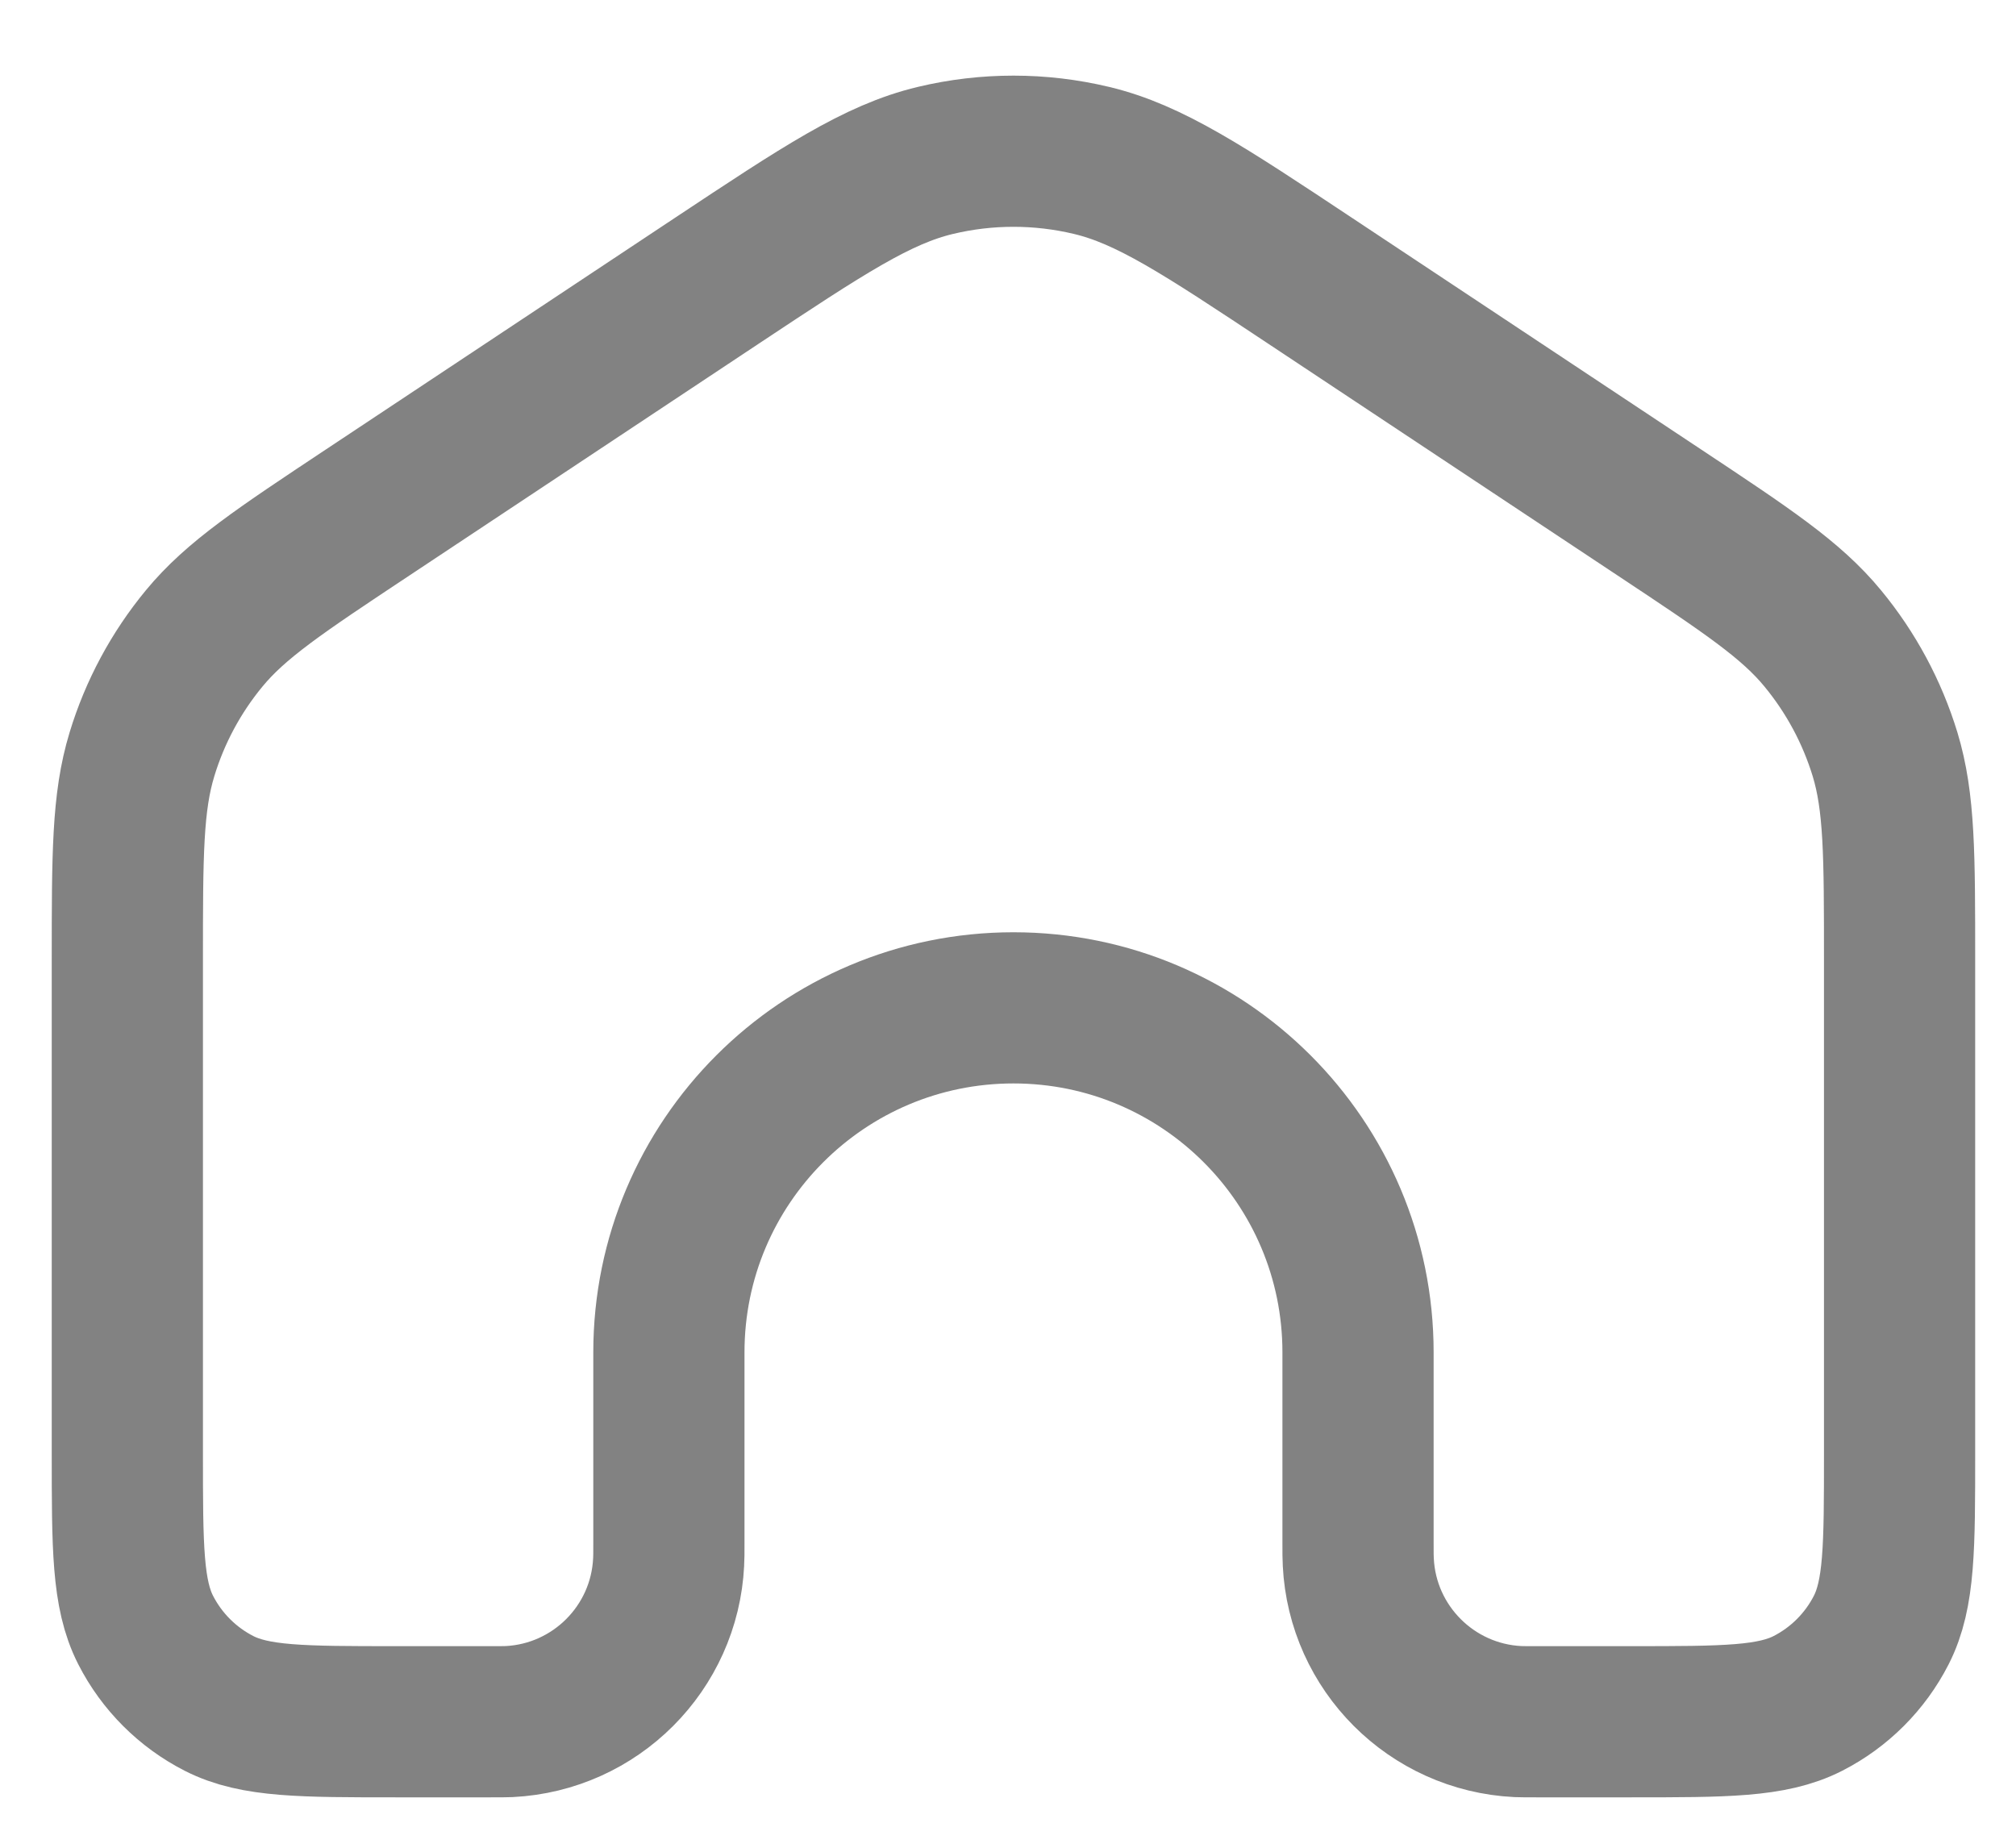<svg width="24" height="22" viewBox="0 0 24 22" fill="none" xmlns="http://www.w3.org/2000/svg">
<path d="M22.614 17.3V11.434C22.614 10.179 22.614 9.551 22.441 8.981C22.287 8.477 22.035 8.008 21.7 7.602C21.322 7.142 20.799 6.795 19.753 6.101L15.604 3.348C14.325 2.499 13.685 2.075 12.994 1.91C12.383 1.764 11.747 1.764 11.136 1.91C10.445 2.075 9.806 2.499 8.526 3.348L4.378 6.101L4.378 6.101C3.332 6.795 2.809 7.142 2.43 7.602C2.095 8.008 1.843 8.477 1.69 8.981C1.516 9.551 1.516 10.179 1.516 11.434V17.3C1.516 18.42 1.516 18.98 1.734 19.408C1.926 19.784 2.232 20.09 2.608 20.282C3.036 20.5 3.596 20.5 4.716 20.5H5.838C5.954 20.5 6.012 20.5 6.061 20.498C7.088 20.447 7.91 19.625 7.96 18.598C7.963 18.549 7.963 18.491 7.963 18.375V16.102C7.963 13.837 9.799 12 12.065 12C14.331 12 16.167 13.837 16.167 16.102V18.375C16.167 18.491 16.167 18.549 16.17 18.598C16.22 19.625 17.042 20.447 18.069 20.498C18.118 20.5 18.176 20.5 18.292 20.5H19.414C20.534 20.5 21.094 20.5 21.522 20.282C21.898 20.09 22.204 19.784 22.396 19.408C22.614 18.98 22.614 18.42 22.614 17.3Z" stroke="#828282" stroke-width="1.8"/>
</svg>
